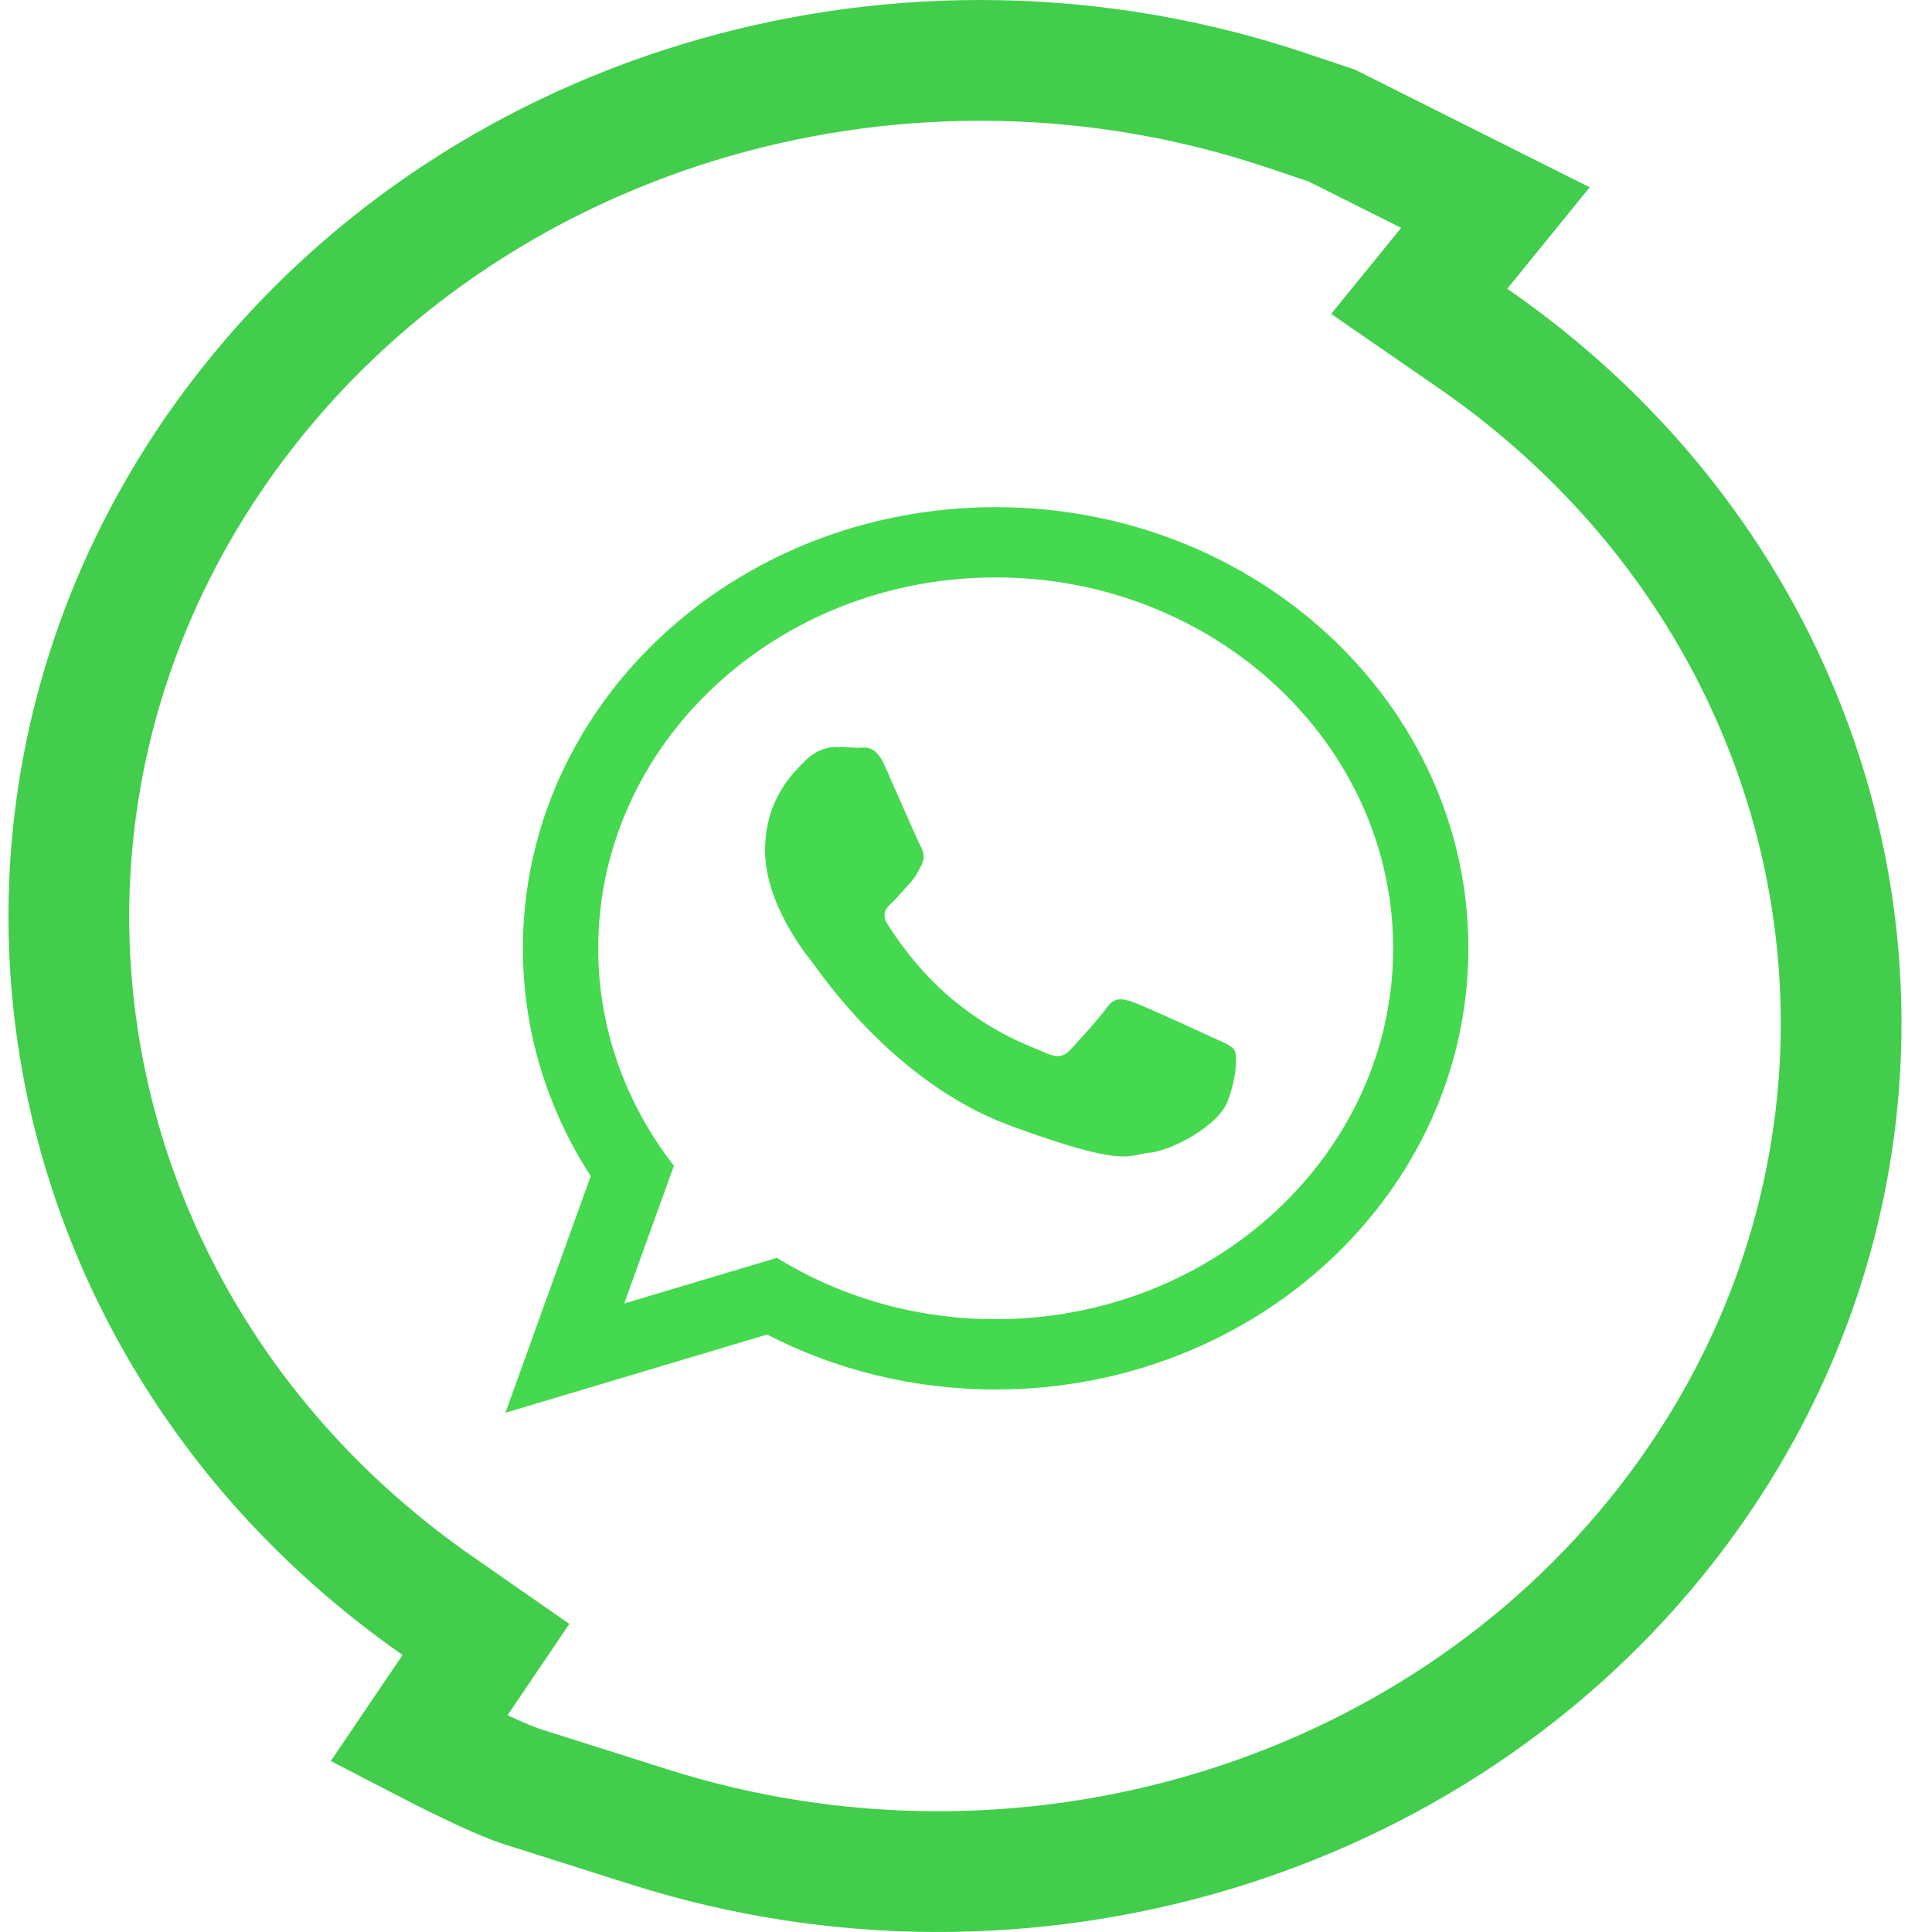 <svg width="32" height="32" viewBox="0 0 32 32" fill="none" xmlns="http://www.w3.org/2000/svg">
<g clip-path="url(#clip0_93:249)">
<path fill-rule="evenodd" clip-rule="evenodd" d="M6.937 28.798C7.76 29.225 8.34 29.492 8.651 29.593C8.721 29.615 9.452 29.847 10.768 30.264C16.942 32.218 23.75 30.191 27.601 25.25C32.483 18.986 31.042 10.186 24.381 5.595L23.506 4.991L24.769 3.438L22.059 2.08L21.318 1.831C15.055 -0.277 8.062 1.72 4.104 6.748C-0.856 13.048 0.554 21.936 7.253 26.6L8.049 27.154L6.937 28.798Z" stroke="#42CE4C" stroke-width="2"/>
<path d="M24.321 15.707C24.321 19.742 20.816 23.014 16.491 23.014C15.118 23.014 13.828 22.684 12.706 22.104L8.371 23.4L9.784 19.48C9.071 18.379 8.661 17.087 8.661 15.707C8.661 11.671 12.166 8.4 16.491 8.4C20.816 8.4 24.321 11.671 24.321 15.707ZM16.491 9.564C12.861 9.564 9.908 12.319 9.908 15.707C9.908 17.051 10.374 18.296 11.162 19.308L10.339 21.59L12.869 20.834C13.909 21.476 15.154 21.85 16.491 21.85C20.121 21.85 23.075 19.094 23.075 15.707C23.075 12.32 20.121 9.564 16.491 9.564ZM20.445 17.39C20.397 17.315 20.269 17.27 20.077 17.181C19.885 17.091 18.941 16.658 18.766 16.598C18.59 16.538 18.462 16.508 18.334 16.688C18.206 16.867 17.838 17.27 17.726 17.39C17.614 17.509 17.502 17.524 17.31 17.435C17.118 17.345 16.5 17.156 15.767 16.546C15.196 16.071 14.811 15.485 14.699 15.306C14.587 15.127 14.687 15.03 14.783 14.941C14.87 14.86 14.975 14.731 15.071 14.627C15.167 14.522 15.199 14.448 15.263 14.328C15.327 14.209 15.295 14.104 15.247 14.014C15.199 13.925 14.815 13.043 14.655 12.685C14.495 12.326 14.335 12.386 14.223 12.386C14.111 12.386 13.983 12.371 13.855 12.371C13.727 12.371 13.519 12.416 13.343 12.595C13.168 12.774 12.672 13.208 12.672 14.089C12.672 14.97 13.359 15.822 13.456 15.941C13.551 16.06 14.783 17.928 16.734 18.645C18.686 19.362 18.686 19.123 19.038 19.093C19.389 19.063 20.173 18.659 20.333 18.241C20.493 17.823 20.493 17.464 20.445 17.39Z" fill="#45D94F"/>
</g>
<defs>
<clipPath id="clip0_93:249">
<rect width="31.901" height="32" fill="white" transform="translate(0.077)"/>
</clipPath>
</defs>
</svg>
